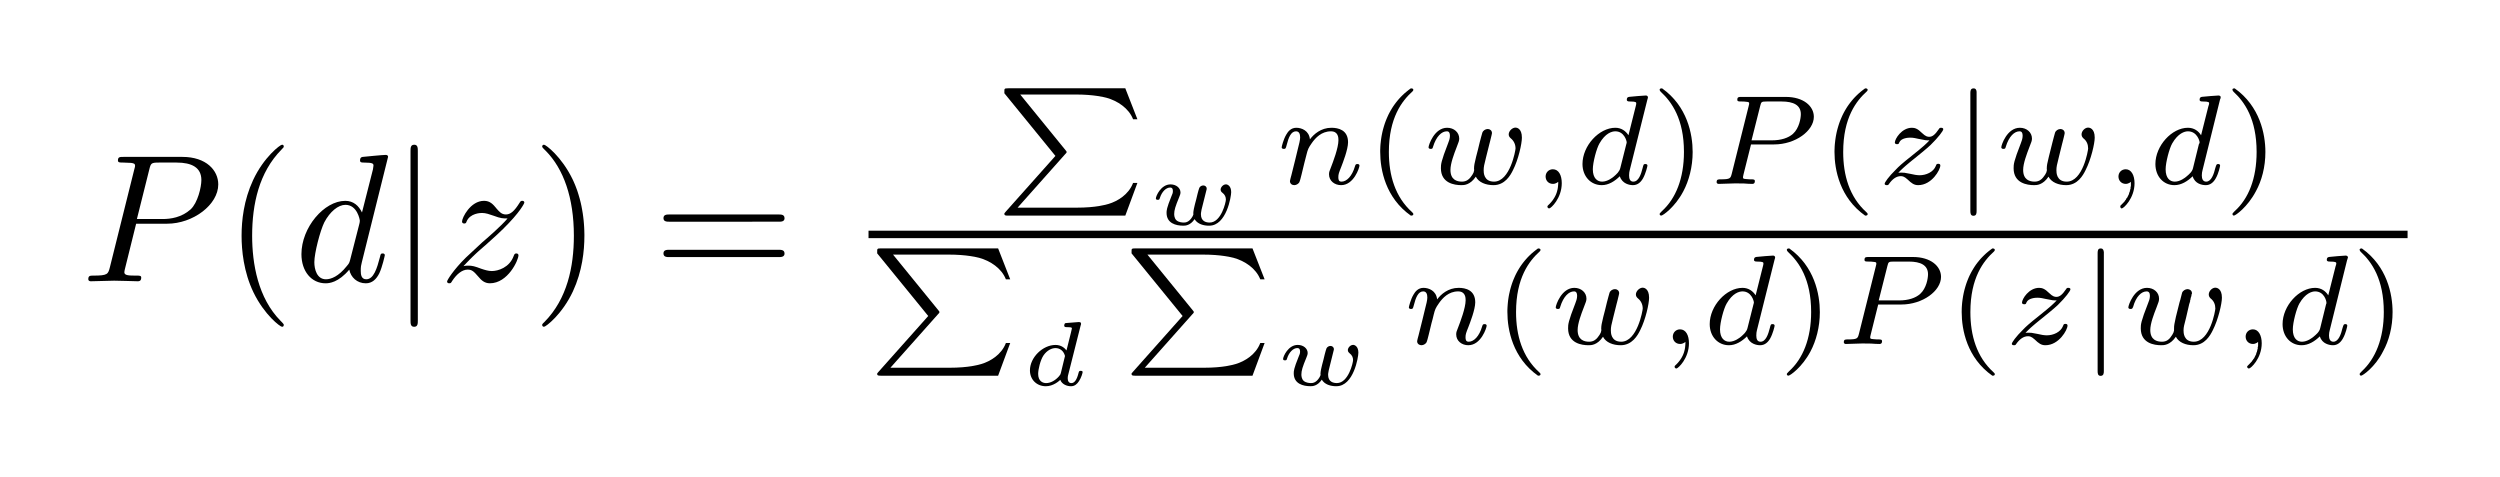 <?xml version="1.0" encoding="UTF-8" standalone="no"?>
<!-- Created with Inkscape (http://www.inkscape.org/) -->

<svg
   xmlns:dc="http://purl.org/dc/elements/1.1/"
   xmlns:cc="http://creativecommons.org/ns#"
   xmlns:rdf="http://www.w3.org/1999/02/22-rdf-syntax-ns#"
   xmlns:svg="http://www.w3.org/2000/svg"
   xmlns="http://www.w3.org/2000/svg"
   xmlns:sodipodi="http://sodipodi.sourceforge.net/DTD/sodipodi-0.dtd"
   xmlns:inkscape="http://www.inkscape.org/namespaces/inkscape"
   width="280.669"
   height="53.524"
   id="svg6853"
   version="1.1"
   inkscape:version="0.48.4 r9939"
   sodipodi:docname="EM_mstep_Pdz.svg">
  <sodipodi:namedview
     id="base"
     pagecolor="#ffffff"
     bordercolor="#666666"
     borderopacity="1.0"
     inkscape:pageopacity="0.0"
     inkscape:pageshadow="2"
     inkscape:zoom="2.8"
     inkscape:cx="165.36715"
     inkscape:cy="11.311898"
     inkscape:document-units="px"
     inkscape:current-layer="layer1"
     showgrid="false"
     inkscape:window-width="1440"
     inkscape:window-height="839"
     inkscape:window-x="0"
     inkscape:window-y="22"
     inkscape:window-maximized="1"
     fit-margin-top="10"
     fit-margin-left="10"
     fit-margin-bottom="10"
     fit-margin-right="10" />
  <defs
     id="defs6855" />
  <g
     id="layer1"
     inkscape:groupmode="layer"
     inkscape:label="Layer 1"
     transform="translate(-658.603,-354.867)">
    <g
       id="g6866"
       transform="matrix(0.386,0,0,0.386,552.592,247.226)">
      <g
         word-spacing="normal"
         letter-spacing="normal"
         font-size-adjust="none"
         font-stretch="normal"
         font-weight="normal"
         font-variant="normal"
         font-style="normal"
         stroke-miterlimit="10.433"
         xml:space="preserve"
         transform="matrix(1.063,0,0,-1.063,-186.024,789.272)"
         id="content"
         style="font-style:normal;font-variant:normal;font-weight:normal;font-stretch:normal;letter-spacing:normal;word-spacing:normal;text-anchor:start;fill:none;stroke:#000000;stroke-linecap:butt;stroke-linejoin:miter;stroke-miterlimit:10.433;stroke-opacity:1;stroke-dasharray:none;stroke-dashoffset:0"><path
           id="path6869"
           d="m 470.61,418.95 0.21,1.28 3.39,13.56 c 0.43,1.74 0.54,1.89 2.68,1.89 h 4.79 c 4.14,0 6.78,-1.34 6.78,-4.78 0,-1.95 -1,-6.23 -2.94,-8.03 -2.5,-2.23 -5.48,-2.64 -7.69,-2.64 h -7.01 l -0.21,-1.28 h 8.47 c 7.08,0 14,5.17 14,10.75 0,3.84 -3.28,7.53 -9.81,7.53 h -16.14 c -0.95,0 -1.5,0 -1.5,-0.95 0,-0.6 0.45,-0.6 1.45,-0.6 0.64,0 1.55,-0.04 2.14,-0.09 0.8,-0.11 1.1,-0.25 1.1,-0.8 0,-0.2 -0.05,-0.36 -0.21,-0.95 l -6.67,-26.75 c -0.5,-1.95 -0.59,-2.34 -4.53,-2.34 -0.84,0 -1.39,0 -1.39,-0.96 0,-0.59 0.59,-0.59 0.73,-0.59 1.41,0 4.94,0.16 6.33,0.16 1.05,0 2.14,-0.07 3.19,-0.07 1.11,0 2.2,-0.09 3.25,-0.09 0.34,0 0.98,0 0.98,1 0,0.55 -0.43,0.55 -1.39,0.55 -1.84,0 -3.23,0 -3.23,0.89 0,0.29 0.09,0.54 0.14,0.84 z"
           inkscape:connector-curvature="0"
           style="fill:#000000;stroke-width:0" /><path
           id="path6871"
           d="m 511,391.25 0,0.02 0,0.03 0,0.01 0,0.02 0,0.01 -0.01,0.02 0,0.01 -0.01,0.02 -0.01,0.02 -0.01,0.02 -0.01,0.02 -0.02,0.03 -0.01,0.02 -0.02,0.03 -0.02,0.03 -0.03,0.03 -0.02,0.03 -0.03,0.04 -0.02,0.02 -0.01,0.02 -0.02,0.02 -0.02,0.02 -0.02,0.02 -0.02,0.03 -0.02,0.02 -0.02,0.02 -0.02,0.03 -0.03,0.02 -0.02,0.03 -0.03,0.03 -0.03,0.03 -0.02,0.03 -0.03,0.03 -0.03,0.03 -0.03,0.03 -0.03,0.03 -0.04,0.04 -0.03,0.03 -0.04,0.04 -0.03,0.03 -0.04,0.04 -0.04,0.04 c -6.22,6.28 -7.81,15.69 -7.81,23.31 0,8.67 1.89,17.35 8.01,23.56 0.64,0.61 0.64,0.71 0.64,0.86 0,0.35 -0.18,0.49 -0.48,0.49 -0.5,0 -4.98,-3.38 -7.92,-9.7 -2.55,-5.49 -3.14,-11.02 -3.14,-15.21 0,-3.89 0.54,-9.9 3.28,-15.54 2.98,-6.13 7.28,-9.36 7.78,-9.36 0.3,0 0.48,0.14 0.48,0.5 z"
           inkscape:connector-curvature="0"
           style="fill:#000000;stroke-width:0" /><path
           id="path6873"
           d="m 539.54,437.23 0,0 0,0.01 0,0 0,0.01 0,0.02 0,0.01 -0.01,0.02 0,0.02 0,0.02 -0.01,0.02 0,0.02 -0.01,0.02 0,0.02 -0.01,0.03 -0.01,0.02 -0.02,0.03 -0.01,0.02 -0.02,0.03 -0.02,0.02 -0.02,0.02 -0.02,0.03 -0.01,0.01 -0.01,0.01 -0.02,0.01 -0.01,0.01 -0.01,0.01 -0.02,0.01 -0.01,0.01 -0.02,0.01 -0.02,0.01 -0.02,0.01 -0.02,0 -0.01,0.01 -0.03,0.01 -0.02,0 -0.02,0.01 -0.02,0.01 -0.02,0 -0.03,0 -0.02,0.01 -0.03,0 -0.03,0 -0.02,0.01 -0.03,0 -0.03,0 c -0.75,0 -5.49,-0.46 -6.33,-0.55 -0.41,-0.05 -0.7,-0.3 -0.7,-0.95 0,-0.6 0.45,-0.6 1.2,-0.6 2.39,0 2.48,-0.34 2.48,-0.84 l -0.14,-1 -3,-11.81 c -0.89,1.84 -2.34,3.18 -4.57,3.18 l 0.04,-1.09 c 3.24,0 3.94,-4.08 3.94,-4.37 0,-0.32 -0.09,-0.61 -0.14,-0.86 l -2.5,-9.77 c -0.25,-0.89 -0.25,-0.98 -1,-1.84 -2.19,-2.74 -4.23,-3.53 -5.63,-3.53 -2.48,0 -3.18,2.73 -3.18,4.68 0,2.49 1.59,8.61 2.73,10.91 1.55,2.94 3.8,4.78 5.78,4.78 l -0.04,1.09 c -5.83,0 -12,-7.31 -12,-14.59 0,-4.69 2.73,-7.97 6.62,-7.97 0.99,0 3.49,0.21 6.47,3.74 0.41,-2.1 2.14,-3.74 4.53,-3.74 1.75,0 2.89,1.14 3.69,2.74 0.84,1.79 1.5,4.84 1.5,4.93 0,0.5 -0.45,0.5 -0.6,0.5 -0.5,0 -0.54,-0.2 -0.7,-0.9 -0.84,-3.24 -1.75,-6.17 -3.78,-6.17 -1.34,0 -1.5,1.29 -1.5,2.29 0,1.19 0.09,1.55 0.3,2.39 z"
           inkscape:connector-curvature="0"
           style="fill:#000000;stroke-width:0" /><path
           id="path6875"
           d="m 547.68,438.78 0,0.16 -0.01,0.17 0,0.16 0,0.08 -0.01,0.08 -0.01,0.08 0,0.08 -0.01,0.07 -0.02,0.07 -0.01,0.07 -0.02,0.07 -0.02,0.07 -0.02,0.06 -0.02,0.06 -0.03,0.06 -0.03,0.06 -0.04,0.05 -0.04,0.05 -0.04,0.05 -0.05,0.04 -0.05,0.04 -0.02,0.01 -0.03,0.02 -0.03,0.02 -0.03,0.01 -0.03,0.01 -0.03,0.02 -0.04,0.01 -0.03,0.01 -0.04,0.01 -0.04,0.01 -0.04,0 -0.04,0.01 -0.04,0 -0.04,0.01 -0.05,0 -0.04,0 c -1,0 -1,-0.89 -1,-1.78 v -46.24 c 0,-0.9 0,-1.79 1,-1.79 1,0 1,0.89 1,1.79 z"
           inkscape:connector-curvature="0"
           style="fill:#000000;stroke-width:0" /><path
           id="path6877"
           d="m 560.18,407.34 0.24,0.27 0.25,0.25 0.23,0.25 0.23,0.24 0.22,0.23 0.22,0.22 0.21,0.22 0.2,0.21 0.21,0.2 0.19,0.19 0.19,0.19 0.19,0.19 0.19,0.17 0.18,0.18 0.35,0.33 0.34,0.32 0.33,0.3 0.33,0.29 0.33,0.29 0.64,0.56 0.33,0.29 0.33,0.28 c 0,0.05 3.08,2.69 4.88,4.49 4.73,4.64 5.83,7.03 5.83,7.21 0,0.5 -0.46,0.5 -0.55,0.5 -0.34,0 -0.5,-0.09 -0.75,-0.54 -1.49,-2.39 -2.53,-3.19 -3.74,-3.19 -1.2,0 -1.79,0.75 -2.54,1.59 -0.94,1.16 -1.78,2.14 -3.44,2.14 -3.73,0 -6.02,-4.62 -6.02,-5.67 0,-0.25 0.15,-0.54 0.6,-0.54 0.45,0 0.55,0.25 0.64,0.54 0.95,2.3 3.84,2.35 4.23,2.35 1.05,0 2,-0.36 3.15,-0.75 2,-0.75 2.54,-0.75 3.84,-0.75 -1.8,-2.14 -5.99,-5.74 -6.92,-6.53 l -4.49,-4.18 c -3.39,-3.34 -5.14,-6.18 -5.14,-6.53 0,-0.5 0.5,-0.5 0.59,-0.5 0.41,0 0.5,0.1 0.8,0.64 1.16,1.75 2.64,3.1 4.24,3.1 1.15,0 1.65,-0.46 2.89,-1.89 0.86,-1.05 1.75,-1.85 3.19,-1.85 4.93,0 7.82,6.33 7.82,7.67 0,0.25 -0.2,0.5 -0.59,0.5 -0.45,0 -0.55,-0.29 -0.7,-0.65 -1.15,-3.24 -4.33,-4.17 -5.99,-4.17 -0.98,0 -1.89,0.29 -2.94,0.64 -1.68,0.64 -2.43,0.84 -3.48,0.84 -0.09,0 -0.89,0 -1.34,-0.14 z"
           inkscape:connector-curvature="0"
           style="fill:#000000;stroke-width:0" /><path
           id="path6879"
           d="m 593.26,415.65 0,0.37 -0.01,0.39 -0.01,0.39 -0.01,0.41 -0.04,0.84 -0.06,0.88 -0.08,0.92 -0.11,0.95 -0.13,0.97 -0.17,1.01 -0.19,1.02 -0.23,1.03 -0.27,1.05 -0.31,1.06 -0.34,1.07 -0.4,1.07 -0.21,0.53 -0.23,0.53 -0.23,0.53 -0.25,0.53 c -2.99,6.12 -7.27,9.36 -7.77,9.36 -0.3,0 -0.5,-0.19 -0.5,-0.49 0,-0.15 0,-0.25 0.94,-1.15 4.89,-4.92 7.73,-12.85 7.73,-23.27 0,-8.51 -1.84,-17.28 -8.03,-23.56 -0.64,-0.59 -0.64,-0.7 -0.64,-0.84 0,-0.3 0.2,-0.5 0.5,-0.5 0.5,0 4.97,3.39 7.92,9.71 2.53,5.47 3.13,11 3.13,15.19 z"
           inkscape:connector-curvature="0"
           style="fill:#000000;stroke-width:0" /><path
           id="path6881"
           d="m 646.34,419.5 0.14,0 0.14,0 0.14,0 0.08,0.01 0.07,0 0.07,0.01 0.07,0.01 0.07,0.01 0.07,0.01 0.07,0.01 0.07,0.02 0.06,0.02 0.06,0.02 0.07,0.02 0.05,0.03 0.06,0.03 0.05,0.04 0.05,0.03 0.05,0.05 0.04,0.04 0.04,0.05 0.02,0.03 0.02,0.03 0.01,0.02 0.02,0.03 0.01,0.03 0.02,0.04 0.01,0.03 0.01,0.04 0.01,0.03 0.01,0.04 0.01,0.04 0,0.04 0.01,0.04 0,0.04 0,0.04 0,0.05 c 0,1 -0.95,1 -1.64,1 h -29.84 c -0.7,0 -1.64,0 -1.64,-1 0,-0.98 0.94,-0.98 1.69,-0.98 z"
           inkscape:connector-curvature="0"
           style="fill:#000000;stroke-width:0" /><path
           id="path6883"
           d="m 646.38,409.82 0.07,0 0.06,0 0.14,0.01 0.14,0 0.07,0 0.07,0.01 0.07,0.01 0.07,0 0.07,0.01 0.06,0.02 0.07,0.01 0.07,0.02 0.06,0.02 0.06,0.02 0.06,0.02 0.06,0.03 0.05,0.03 0.06,0.04 0.04,0.04 0.05,0.04 0.04,0.05 0.02,0.02 0.02,0.03 0.02,0.02 0.02,0.03 0.02,0.03 0.01,0.03 0.01,0.03 0.02,0.03 0.01,0.04 0.01,0.03 0.01,0.04 0.01,0.04 0.01,0.04 0,0.04 0.01,0.04 0,0.04 0,0.05 0,0.04 c 0,1 -0.95,1 -1.68,1 h -29.75 c -0.75,0 -1.69,0 -1.69,-1 0,-1 0.94,-1 1.64,-1 z"
           inkscape:connector-curvature="0"
           style="fill:#000000;stroke-width:0" /><path
           id="path6885"
           d="m 724.78,437.95 0.02,0.02 0.02,0.02 0.01,0.02 0.02,0.02 0.02,0.02 0.01,0.01 0.02,0.02 0.02,0.02 0.01,0.01 0.02,0.02 0.01,0.01 0.01,0.02 0.02,0.01 0.01,0.01 0.01,0.02 0.01,0.01 0.01,0.01 0.01,0.01 0.02,0.03 0.02,0.02 0.02,0.02 0.01,0.02 0.01,0.02 0.02,0.01 0.01,0.02 0.01,0.02 0,0.01 0.01,0.02 0.01,0.01 0,0.01 0.01,0.02 0,0.01 0,0.01 0,0.01 0.01,0.01 0,0.03 0,0.02 0,0.03 c 0,0.11 0,0.17 -0.31,0.51 l -12.38,15.21 h 15.13 c 5.12,0 7.81,-0.74 8.43,-0.88 3.07,-0.84 6.13,-2.86 7.32,-5.89 h 1.18 l -3.31,8.47 h -32.01 c -0.77,0 -0.8,-0.03 -0.99,-0.2 -0.09,-0.11 -0.09,-0.19 -0.09,-1.16 l 13.97,-17.14 -13.57,-15.23 c -0.4,-0.41 -0.4,-0.49 -0.4,-0.63 0,-0.48 0.45,-0.48 1.08,-0.48 h 32.01 l 3.31,8.95 h -1.18 c -1.19,-3.17 -4.25,-5.02 -6.72,-5.75 -0.7,-0.2 -3.35,-1.02 -8.75,-1.02 h -16.13 z"
           inkscape:connector-curvature="0"
           style="fill:#000000;stroke-width:0" /><path
           id="path6887"
           d="m 760.23,420.2 0.04,-0.07 0.04,-0.06 0.04,-0.07 0.05,-0.07 0.06,-0.07 0.05,-0.07 0.07,-0.07 0.07,-0.08 0.07,-0.07 0.08,-0.08 0.08,-0.07 0.09,-0.07 0.1,-0.08 0.1,-0.07 0.11,-0.07 0.11,-0.07 0.13,-0.07 0.12,-0.07 0.14,-0.06 0.14,-0.06 0.15,-0.06 0.15,-0.05 0.17,-0.05 0.17,-0.05 0.18,-0.04 0.18,-0.04 0.2,-0.03 0.2,-0.03 0.21,-0.02 0.22,-0.02 0.23,-0.01 0.24,0 c 4.73,0 6.01,7.98 6.01,9.17 0,1.72 -1,2.14 -1.42,2.14 -0.78,0 -1.47,-0.8 -1.47,-1.44 0,-0.47 0.32,-0.72 0.47,-0.84 0.71,-0.53 0.97,-1.17 0.97,-1.91 0,-0.64 -1.25,-6.26 -4.44,-6.26 -0.93,0 -2.39,0.29 -2.39,2.26 0,0.05 0,0.52 0.17,1.27 0.24,1 0.96,3.86 1.3,5.19 0.11,0.39 0.11,0.43 0.11,0.56 0,0.55 -0.45,0.87 -0.92,0.87 -0.41,0 -0.86,-0.21 -1.09,-0.64 -0.11,-0.17 -0.33,-1.09 -0.49,-1.65 -0.34,-1.41 -0.34,-1.47 -0.72,-2.86 -0.2,-0.8 -0.42,-1.74 -0.45,-2.42 0.08,-0.39 0,-0.52 -0.22,-0.94 -0.95,-1.64 -2,-1.64 -2.39,-1.64 -0.37,0 -1.33,0.04 -1.97,0.59 -0.64,0.58 -0.64,1.5 -0.64,1.77 0,1.01 0.31,2.04 1.36,4.58 0.2,0.5 0.36,0.87 0.36,1.29 0,1.22 -1.17,2.21 -2.72,2.21 -2.62,0 -4.02,-3.19 -4.02,-3.86 0,-0.36 0.41,-0.36 0.54,-0.36 0.42,0 0.43,0.12 0.56,0.5 0.53,1.72 1.7,2.86 2.81,2.86 0.49,0 0.75,-0.27 0.75,-0.94 0,-0.5 -0.09,-0.78 -0.42,-1.5 -1.31,-3.24 -1.31,-3.88 -1.31,-4.49 0,-2.86 2.56,-3.51 4.57,-3.51 0.5,0 1.9,0 3.11,1.8 z"
           inkscape:connector-curvature="0"
           style="fill:#000000;stroke-width:0" /><path
           id="path6889"
           d="m 786.65,432.03 -0.02,-0.05 -0.01,-0.04 -0.01,-0.05 -0.02,-0.05 -0.01,-0.05 -0.02,-0.05 -0.01,-0.05 -0.01,-0.05 -0.03,-0.11 -0.03,-0.12 -0.03,-0.11 -0.03,-0.11 -0.01,-0.05 -0.01,-0.05 -0.01,-0.05 -0.01,-0.05 -0.01,-0.05 -0.01,-0.04 -0.01,-0.05 -0.01,-0.04 -0.01,-0.04 -0.01,-0.03 0,-0.03 -0.01,-0.03 0,-0.02 0,-0.03 0,0 0,-0.01 0,-0.01 -0.01,0 c 0,-0.77 0.63,-1.11 1.19,-1.11 0.63,0 1.17,0.45 1.36,0.76 0.17,0.31 0.45,1.42 0.63,2.16 0.17,0.65 0.54,2.26 0.76,3.14 0.21,0.76 0.42,1.53 0.6,2.33 0.37,1.43 0.45,1.7 1.45,3.14 0.98,1.39 2.62,3.2 5.23,3.2 2.02,0 2.05,-1.78 2.05,-2.44 0,-2.09 -1.48,-5.95 -2.05,-7.42 -0.39,-0.98 -0.53,-1.3 -0.53,-1.89 0,-1.84 1.55,-2.98 3.31,-2.98 3.49,0 5.02,4.79 5.02,5.32 0,0.46 -0.45,0.46 -0.55,0.46 -0.5,0 -0.53,-0.21 -0.67,-0.6 -0.8,-2.78 -2.3,-4.22 -3.69,-4.22 -0.73,0 -0.87,0.49 -0.87,1.22 0,0.8 0.17,1.25 0.8,2.83 0.42,1.08 1.86,4.77 1.86,6.72 0,3.39 -2.69,3.97 -4.54,3.97 -2.89,0 -4.84,-1.77 -5.89,-3.16 -0.25,2.39 -2.29,3.16 -3.73,3.16 -1.5,0 -2.3,-1.08 -2.75,-1.88 -0.77,-1.28 -1.25,-3.28 -1.25,-3.45 0,-0.45 0.48,-0.45 0.59,-0.45 0.49,0 0.52,0.11 0.77,1.04 0.51,2.07 1.19,3.77 2.55,3.77 0.9,0 1.14,-0.77 1.14,-1.7 0,-0.67 -0.32,-1.96 -0.57,-2.89 -0.23,-0.96 -0.57,-2.38 -0.76,-3.14 z"
           inkscape:connector-curvature="0"
           style="fill:#000000;stroke-width:0" /><path
           id="path6891"
           d="m 819.37,455.98 -0.61,-0.45 -0.57,-0.46 -0.56,-0.47 -0.52,-0.49 -0.5,-0.5 -0.47,-0.51 -0.45,-0.53 -0.42,-0.53 -0.4,-0.54 -0.38,-0.55 -0.35,-0.56 -0.33,-0.56 -0.31,-0.57 -0.29,-0.57 -0.26,-0.58 -0.25,-0.58 -0.23,-0.58 -0.21,-0.58 -0.19,-0.59 -0.17,-0.58 -0.16,-0.58 -0.14,-0.58 -0.12,-0.57 -0.11,-0.57 -0.09,-0.57 -0.08,-0.56 -0.06,-0.55 -0.06,-0.54 -0.04,-0.54 -0.02,-0.53 -0.02,-0.51 0,-0.51 c 0,-4.92 1.47,-12.55 8.37,-17.42 0.28,0 0.69,0 0.69,0.4 0,0.22 -0.09,0.29 -0.34,0.54 -4.65,4.18 -6.35,10.1 -6.35,16.45 0,9.4 3.6,14 6.45,16.58 0.15,0.14 0.24,0.25 0.24,0.42 0,0.42 -0.41,0.42 -0.69,0.42 z"
           inkscape:connector-curvature="0"
           style="fill:#000000;stroke-width:0" /><path
           id="path6893"
           d="m 840.92,440.95 0.03,0.09 0.02,0.1 0.03,0.09 0.02,0.11 0.03,0.1 0.03,0.11 0.05,0.21 0.05,0.23 0.06,0.22 0.05,0.22 0.03,0.1 0.02,0.11 0.03,0.1 0.02,0.1 0.02,0.1 0.03,0.1 0.02,0.09 0.02,0.08 0.01,0.08 0.02,0.08 0.02,0.07 0.01,0.07 0.01,0.05 0.01,0.06 0.01,0.04 0,0.04 0.01,0.01 0,0.02 0,0.01 0,0.01 c 0,0.68 -0.55,1.11 -1.14,1.11 -0.67,0 -1.3,-0.43 -1.5,-1.02 -0.11,-0.27 -0.46,-1.73 -0.71,-2.61 -0.48,-1.98 -0.48,-2.05 -1,-4 -0.45,-1.92 -0.53,-2.2 -0.56,-3.2 0.14,-0.71 -0.14,-1.36 -0.98,-2.41 -0.44,-0.56 -1.14,-1.16 -2.33,-1.16 -1.36,0 -3.14,0.49 -3.14,3.21 0,1.78 0.98,4.36 1.67,6.14 0.59,1.53 0.73,1.84 0.73,2.44 0,1.67 -1.42,2.95 -3.31,2.95 -3.51,0 -5.08,-4.74 -5.08,-5.33 0,-0.45 0.49,-0.45 0.6,-0.45 0.48,0 0.51,0.17 0.62,0.56 0.88,2.89 2.38,4.25 3.77,4.25 0.59,0 0.86,-0.39 0.86,-1.22 0,-0.8 -0.31,-1.56 -0.49,-2.01 -1.98,-5.1 -1.98,-5.8 -1.98,-6.88 0,-4.11 3.73,-4.62 5.61,-4.62 0.67,0 2.37,0 3.94,2.32 0.79,-1.56 2.72,-2.32 4.84,-2.32 3.11,0 4.64,2.67 5.33,4.11 1.5,2.92 2.44,7.28 2.44,8.89 0,2.61 -1.49,2.75 -1.74,2.75 -0.91,0 -1.87,-0.96 -1.87,-1.86 0,-0.58 0.34,-0.86 0.57,-1.08 0.85,-0.69 1.3,-1.67 1.3,-2.78 0,-0.46 -1.47,-9.07 -5.89,-9.07 -2.83,0 -2.83,2.52 -2.83,3.11 0,0.94 0.14,1.5 0.64,3.49 z"
           inkscape:connector-curvature="0"
           style="fill:#000000;stroke-width:0" /><path
           id="path6895"
           d="m 859.71,430.4 0,-0.36 -0.02,-0.37 -0.03,-0.38 -0.04,-0.38 -0.03,-0.2 -0.03,-0.19 -0.04,-0.2 -0.05,-0.19 -0.05,-0.2 -0.05,-0.2 -0.06,-0.2 -0.07,-0.2 -0.08,-0.21 -0.08,-0.2 -0.09,-0.2 -0.1,-0.21 -0.11,-0.2 -0.11,-0.21 -0.13,-0.2 -0.13,-0.21 -0.14,-0.21 -0.15,-0.21 -0.16,-0.2 -0.17,-0.21 -0.19,-0.21 -0.19,-0.21 -0.2,-0.2 -0.22,-0.21 c -0.14,-0.14 -0.25,-0.25 -0.25,-0.42 0,-0.25 0.28,-0.49 0.49,-0.49 0.48,0 3.45,2.78 3.45,6.92 0,2.17 -0.84,3.8 -2.44,3.8 -1.15,0 -1.98,-0.91 -1.98,-1.98 0,-1.11 0.79,-2.02 2.01,-2.02 0.85,0 1.39,0.56 1.44,0.56 z"
           inkscape:connector-curvature="0"
           style="fill:#000000;stroke-width:0" /><path
           id="path6897"
           d="m 884.12,452.98 0,0 0.01,0.01 0,0 0,0.01 0,0 0.01,0.01 0,0 0,0.01 0,0.01 0.01,0.01 0,0.01 0.01,0.02 0,0.02 0.01,0.02 0,0.02 0.01,0.02 0.01,0.02 0,0.03 0.01,0.02 0.01,0.05 0,0.02 0.01,0.02 0,0.02 0.01,0.03 0,0.02 0.01,0.02 0,0.02 0.01,0.02 0,0.01 0,0.02 0,0.01 0.01,0 0,0.01 0,0.01 0,0 0,0.01 0,0 0,0.01 0,0 0,0 0,0.01 0,0 c 0,0.18 -0.14,0.5 -0.54,0.5 -0.71,0 -3.6,-0.28 -4.47,-0.36 -0.28,-0.03 -0.77,-0.06 -0.77,-0.8 0,-0.48 0.49,-0.48 0.91,-0.48 1.67,0 1.67,-0.25 1.67,-0.53 0,-0.24 -0.06,-0.46 -0.14,-0.77 l -1.99,-7.94 c -0.73,1.14 -1.92,2.05 -3.59,2.05 v -0.97 c 2.44,0 3.11,-2.64 3.11,-3.03 0,-0.14 -0.08,-0.39 -0.11,-0.49 l -1.64,-6.51 c -0.23,-0.99 -1,-1.67 -1.77,-2.34 -0.31,-0.27 -1.71,-1.4 -3.21,-1.4 -1.29,0 -2.54,0.91 -2.54,3.38 0,1.86 1,5.69 1.82,7.08 1.59,2.79 3.37,3.31 4.34,3.31 v 0.97 c -4.45,0 -8.99,-4.91 -8.99,-9.92 0,-3.38 2.27,-5.78 5.27,-5.78 1.88,0 3.55,1.07 4.94,2.43 0.67,-2.09 2.69,-2.43 3.59,-2.43 1.25,0 2.13,0.76 2.75,1.84 0.77,1.36 1.22,3.34 1.22,3.48 0,0.46 -0.45,0.46 -0.55,0.46 -0.5,0 -0.53,-0.14 -0.76,-1.08 -0.42,-1.67 -1.09,-3.74 -2.55,-3.74 -0.91,0 -1.16,0.77 -1.16,1.71 0,0.67 0.08,0.98 0.18,1.44 z"
           inkscape:connector-curvature="0"
           style="fill:#000000;stroke-width:0" /><path
           id="path6899"
           d="m 888.13,455.98 -0.02,0 -0.03,0 -0.03,0 -0.02,0 -0.03,0 -0.03,0 -0.02,0 -0.03,-0.01 -0.03,0 -0.03,0 -0.03,-0.01 -0.02,0 -0.03,-0.01 -0.03,-0.01 -0.02,0 -0.03,-0.01 -0.03,-0.01 -0.02,-0.01 -0.02,-0.02 -0.03,-0.01 -0.02,-0.02 -0.02,-0.02 -0.02,-0.02 0,-0.01 -0.01,-0.01 -0.01,-0.01 -0.01,-0.01 -0.01,-0.01 0,-0.02 -0.01,-0.01 0,-0.01 -0.01,-0.02 0,-0.01 -0.01,-0.02 0,-0.01 -0.01,-0.02 0,-0.02 0,-0.01 0,-0.02 0,-0.02 0,-0.02 c 0,-0.17 0.11,-0.28 0.31,-0.53 3,-2.75 6.34,-7.46 6.34,-16.44 0,-7.28 -2.26,-12.8 -6.03,-16.2 -0.58,-0.6 -0.62,-0.63 -0.62,-0.82 0,-0.17 0.11,-0.4 0.45,-0.4 0.42,0 3.74,2.29 6.03,6.65 1.53,2.89 2.55,6.66 2.55,10.74 0,4.9 -1.47,12.53 -8.36,17.42 z"
           inkscape:connector-curvature="0"
           style="fill:#000000;stroke-width:0" /><path
           id="path6901"
           d="m 912.46,440.64 0.14,1.12 2.38,9.44 c 0.28,1.08 0.31,1.19 1.78,1.19 h 4.08 c 3.23,0 5.25,-0.99 5.25,-3.46 0,-1.07 -0.41,-3.82 -2.16,-5.4 -1.25,-1.11 -3.23,-1.77 -5.75,-1.77 h -5.58 l -0.14,-1.12 h 6.31 c 5.89,0 10.88,3.76 10.88,7.56 0,2.94 -2.86,5.44 -7.64,5.44 h -12.19 c -0.7,0 -1.11,0 -1.11,-0.77 0,-0.48 0.38,-0.48 1.14,-0.48 0.56,0 0.7,0 1.33,-0.08 0.7,-0.06 0.77,-0.14 0.77,-0.49 0,-0.06 0,-0.23 -0.15,-0.76 l -4.59,-18.36 c -0.36,-1.36 -0.39,-1.61 -3.11,-1.61 -0.62,0 -1.05,0 -1.05,-0.77 0,-0.03 0,-0.48 0.57,-0.48 1.01,0 3.51,0.14 4.53,0.14 0.59,0 1.81,0 2.4,-0.03 0.69,-0.05 1.57,-0.11 2.24,-0.11 0.2,0 0.72,0 0.72,0.77 0,0.48 -0.41,0.48 -1.11,0.48 -0.03,0 -0.7,0 -1.33,0.08 -0.8,0.06 -0.8,0.17 -0.8,0.51 0,0.03 0,0.25 0.14,0.77 z"
           inkscape:connector-curvature="0"
           style="fill:#000000;stroke-width:0" /><path
           id="path6903"
           d="m 943.68,455.98 -0.61,-0.45 -0.58,-0.46 -0.55,-0.47 -0.52,-0.49 -0.5,-0.5 -0.47,-0.51 -0.45,-0.53 -0.42,-0.53 -0.4,-0.54 -0.38,-0.55 -0.35,-0.56 -0.33,-0.56 -0.31,-0.57 -0.29,-0.57 -0.26,-0.58 -0.25,-0.58 -0.23,-0.58 -0.21,-0.58 -0.19,-0.59 -0.17,-0.58 -0.16,-0.58 -0.14,-0.58 -0.12,-0.57 -0.11,-0.57 -0.09,-0.57 -0.08,-0.56 -0.06,-0.55 -0.06,-0.54 -0.04,-0.54 -0.02,-0.53 -0.02,-0.51 -0.01,-0.51 c 0,-4.92 1.47,-12.55 8.38,-17.42 0.28,0 0.69,0 0.69,0.4 0,0.22 -0.1,0.29 -0.35,0.54 -4.64,4.18 -6.34,10.1 -6.34,16.45 0,9.4 3.59,14 6.45,16.58 0.14,0.14 0.24,0.25 0.24,0.42 0,0.42 -0.41,0.42 -0.69,0.42 z"
           inkscape:connector-curvature="0"
           style="fill:#000000;stroke-width:0" /><path
           id="path6905"
           d="m 952.76,432.9 0.17,0.17 0.16,0.16 0.17,0.17 0.17,0.17 0.18,0.17 0.09,0.09 0.1,0.09 0.1,0.1 0.11,0.1 0.11,0.1 0.12,0.11 0.12,0.11 0.13,0.11 0.13,0.12 0.15,0.13 0.15,0.13 0.16,0.13 0.17,0.15 0.18,0.15 0.18,0.15 0.2,0.17 0.21,0.17 0.22,0.18 0.23,0.19 0.25,0.2 0.26,0.2 0.27,0.22 c 0.73,0.59 3.34,2.69 4.35,3.66 2.13,2.09 3.46,3.87 3.46,4.29 0,0.41 -0.46,0.41 -0.59,0.41 -0.32,0 -0.43,-0.06 -0.6,-0.34 -1.08,-1.6 -1.81,-2.13 -2.64,-2.13 -0.42,0 -0.95,0.03 -2,1.05 -1.17,1.18 -1.94,1.42 -2.75,1.42 -2.78,0 -4.67,-3.03 -4.67,-4.06 0,-0.33 0.36,-0.43 0.59,-0.43 0.42,0 0.5,0.1 0.63,0.49 0.53,1.22 2.48,1.3 3.04,1.3 0.8,0 1.71,-0.22 2.19,-0.33 1.92,-0.41 2.16,-0.41 3.03,-0.41 -0.9,-0.95 -1.53,-1.58 -4.84,-4.22 -2.72,-2.15 -3.66,-3.03 -4.31,-3.73 -2.1,-2.05 -3.11,-3.58 -3.11,-3.91 0,-0.4 0.45,-0.4 0.59,-0.4 0.35,0 0.42,0.06 0.6,0.34 0.93,1.33 2.01,2.12 3.2,2.12 0.42,0 0.93,-0.03 1.87,-0.9 1.1,-1.05 1.78,-1.56 2.91,-1.56 3.72,0 6.06,4.21 6.06,5.39 0,0.42 -0.39,0.45 -0.59,0.45 -0.42,0 -0.5,-0.17 -0.63,-0.55 -0.67,-1.75 -2.72,-2.58 -4.44,-2.58 -0.79,0 -1.67,0.18 -2.53,0.38 -1.6,0.34 -1.89,0.34 -2.51,0.34 -0.08,0 -0.59,0 -0.8,-0.03 z"
           inkscape:connector-curvature="0"
           style="fill:#000000;stroke-width:0" /><path
           id="path6907"
           d="m 974.18,454.62 0,0.05 0,0.05 0,0.05 0,0.06 0,0.05 0,0.06 0,0.05 -0.01,0.06 0,0.06 -0.01,0.05 -0.01,0.06 -0.01,0.06 -0.01,0.05 -0.02,0.06 -0.01,0.05 -0.02,0.05 -0.02,0.05 -0.03,0.05 -0.02,0.05 -0.03,0.05 -0.03,0.04 -0.04,0.04 -0.04,0.04 -0.02,0.01 -0.02,0.02 -0.02,0.02 -0.03,0.01 -0.02,0.02 -0.03,0.01 -0.03,0.01 -0.02,0.01 -0.03,0.01 -0.03,0.01 -0.03,0.01 -0.03,0.01 -0.04,0.01 -0.03,0 -0.04,0 -0.03,0.01 -0.04,0 -0.04,0 c -0.87,0 -0.87,-0.81 -0.87,-1.36 v -32.14 c 0,-0.52 0,-1.36 0.84,-1.36 0.87,0 0.87,0.81 0.87,1.36 z"
           inkscape:connector-curvature="0"
           style="fill:#000000;stroke-width:0" /><path
           id="path6909"
           d="m 997.62,440.95 0.03,0.09 0.02,0.1 0.03,0.09 0.02,0.11 0.03,0.1 0.03,0.11 0.05,0.21 0.06,0.23 0.05,0.22 0.06,0.22 0.02,0.1 0.03,0.11 0.02,0.1 0.02,0.1 0.03,0.1 0.02,0.1 0.02,0.09 0.02,0.08 0.02,0.08 0.01,0.08 0.02,0.07 0.01,0.07 0.01,0.05 0.01,0.06 0.01,0.04 0.01,0.04 0,0.01 0,0.02 0,0.01 0,0.01 c 0,0.68 -0.55,1.11 -1.14,1.11 -0.67,0 -1.3,-0.43 -1.5,-1.02 -0.11,-0.27 -0.45,-1.73 -0.7,-2.61 -0.49,-1.98 -0.49,-2.05 -1,-4 -0.46,-1.92 -0.53,-2.2 -0.56,-3.2 0.14,-0.71 -0.15,-1.36 -0.99,-2.41 -0.44,-0.56 -1.14,-1.16 -2.33,-1.16 -1.36,0 -3.14,0.49 -3.14,3.21 0,1.78 0.99,4.36 1.67,6.14 0.6,1.53 0.74,1.84 0.74,2.44 0,1.67 -1.42,2.95 -3.31,2.95 -3.52,0 -5.08,-4.74 -5.08,-5.33 0,-0.45 0.48,-0.45 0.59,-0.45 0.49,0 0.52,0.17 0.63,0.56 0.87,2.89 2.37,4.25 3.76,4.25 0.6,0 0.86,-0.39 0.86,-1.22 0,-0.8 -0.31,-1.56 -0.48,-2.01 -1.99,-5.1 -1.99,-5.8 -1.99,-6.88 0,-4.11 3.74,-4.62 5.61,-4.62 0.67,0 2.38,0 3.94,2.32 0.8,-1.56 2.72,-2.32 4.84,-2.32 3.1,0 4.6,2.67 5.3,4.11 1.5,2.92 2.5,7.28 2.5,8.89 0,2.61 -1.5,2.75 -1.8,2.75 -0.9,0 -1.8,-0.96 -1.8,-1.86 0,-0.58 0.3,-0.86 0.5,-1.08 0.9,-0.69 1.3,-1.67 1.3,-2.78 0,-0.46 -1.4,-9.07 -5.86,-9.07 -2.82,0 -2.82,2.52 -2.82,3.11 0,0.94 0.14,1.5 0.64,3.49 z"
           inkscape:connector-curvature="0"
           style="fill:#000000;stroke-width:0" /><path
           id="path6911"
           d="m 1016.4,430.4 0,-0.36 0,-0.37 0,-0.38 -0.1,-0.38 0,-0.2 0,-0.19 -0.1,-0.2 0,-0.19 -0.1,-0.2 0,-0.2 -0.1,-0.2 -0.1,-0.2 0,-0.21 -0.1,-0.2 -0.1,-0.2 -0.1,-0.21 -0.1,-0.2 -0.1,-0.21 -0.2,-0.2 -0.1,-0.21 -0.1,-0.21 -0.2,-0.21 -0.1,-0.2 -0.2,-0.21 -0.2,-0.21 -0.2,-0.21 -0.2,-0.2 -0.2,-0.21 c -0.2,-0.14 -0.2,-0.25 -0.2,-0.42 0,-0.25 0.2,-0.49 0.4,-0.49 0.5,0 3.5,2.78 3.5,6.92 0,2.17 -0.9,3.8 -2.4,3.8 -1.2,0 -2,-0.91 -2,-1.98 0,-1.11 0.8,-2.02 2,-2.02 0.8,0 1.4,0.56 1.4,0.56 z"
           inkscape:connector-curvature="0"
           style="fill:#000000;stroke-width:0" /><path
           id="path6913"
           d="m 1040.8,452.98 0,0 0,0.01 0,0 0,0.01 0,0 0,0.01 0,0 0,0.01 0,0.01 0,0.01 0.1,0.01 0,0.02 0,0.02 0,0.02 0,0.02 0,0.02 0,0.02 0,0.03 0,0.02 0,0.05 0,0.02 0,0.02 0,0.02 0,0.03 0,0.02 0,0.02 0,0.02 0,0.02 0,0.01 0.1,0.02 0,0.01 0,0 0,0.01 0,0.01 0,0 0,0.01 0,0 0,0.01 0,0 0,0 0,0.01 0,0 c 0,0.18 -0.2,0.5 -0.6,0.5 -0.7,0 -3.6,-0.28 -4.5,-0.36 -0.2,-0.03 -0.7,-0.06 -0.7,-0.8 0,-0.48 0.5,-0.48 0.9,-0.48 1.7,0 1.7,-0.25 1.7,-0.53 0,-0.24 -0.1,-0.46 -0.2,-0.77 l -2,-7.94 c -0.7,1.14 -1.9,2.05 -3.6,2.05 v -0.97 c 2.5,0 3.2,-2.64 3.2,-3.03 0,-0.14 -0.1,-0.39 -0.2,-0.49 l -1.6,-6.51 c -0.2,-0.99 -1,-1.67 -1.8,-2.34 -0.3,-0.27 -1.7,-1.4 -3.2,-1.4 -1.3,0 -2.5,0.91 -2.5,3.38 0,1.86 1,5.69 1.8,7.08 1.6,2.79 3.4,3.31 4.3,3.31 v 0.97 c -4.4,0 -8.9,-4.91 -8.9,-9.92 0,-3.38 2.2,-5.78 5.2,-5.78 1.9,0 3.6,1.07 5,2.43 0.6,-2.09 2.6,-2.43 3.6,-2.43 1.2,0 2.1,0.76 2.7,1.84 0.8,1.36 1.2,3.34 1.2,3.48 0,0.46 -0.4,0.46 -0.5,0.46 -0.5,0 -0.5,-0.14 -0.8,-1.08 -0.4,-1.67 -1.1,-3.74 -2.5,-3.74 -0.9,0 -1.2,0.77 -1.2,1.71 0,0.67 0.1,0.98 0.2,1.44 z"
           inkscape:connector-curvature="0"
           style="fill:#000000;stroke-width:0" /><path
           id="path6915"
           d="m 1044.8,455.98 0,0 0,0 0,0 -0.1,0 0,0 0,0 -0.1,0 0,-0.01 0,0 0,0 -0.1,-0.01 0,0 0,-0.01 0,-0.01 -0.1,0 0,-0.01 0,-0.01 0,-0.01 -0.1,-0.02 0,-0.01 0,-0.02 0,-0.02 -0.1,-0.02 0,-0.01 0,-0.01 0,-0.01 0,-0.01 0,-0.01 0,-0.02 0,-0.01 0,-0.01 0,-0.02 0,-0.01 0,-0.02 0,-0.01 0,-0.02 0,-0.02 0,-0.01 0,-0.02 0,-0.02 0,-0.02 c 0,-0.17 0.1,-0.28 0.3,-0.53 3,-2.75 6.3,-7.46 6.3,-16.44 0,-7.28 -2.2,-12.8 -6,-16.2 -0.6,-0.6 -0.6,-0.63 -0.6,-0.82 0,-0.17 0.1,-0.4 0.4,-0.4 0.4,0 3.7,2.29 6,6.65 1.6,2.89 2.6,6.66 2.6,10.74 0,4.9 -1.5,12.53 -8.4,17.42 z"
           inkscape:connector-curvature="0"
           style="fill:#000000;stroke-width:0" /><polyline
           id="polyline6917"
           points="671,415 1092.1,415 1092.1,417.04 671,417.04 "
           style="fill:#000000;fill-rule:nonzero;stroke-width:0" /><path
           id="path6919"
           d="m 689.98,394.15 0.02,0.02 0.02,0.02 0.01,0.02 0.02,0.02 0.02,0.01 0.01,0.02 0.02,0.02 0.02,0.01 0.01,0.02 0.02,0.02 0.01,0.01 0.01,0.01 0.01,0.02 0.02,0.01 0.01,0.02 0.01,0.01 0.01,0.01 0.01,0.01 0.02,0.03 0.02,0.02 0.02,0.02 0.01,0.02 0.01,0.02 0.01,0.01 0.02,0.02 0,0.02 0.01,0.01 0.01,0.02 0.01,0.01 0,0.01 0.01,0.02 0,0.01 0,0.01 0,0.01 0.01,0.01 0,0.03 0,0.02 0,0.03 c 0,0.11 0,0.17 -0.31,0.51 l -12.38,15.21 h 15.13 c 5.12,0 7.81,-0.74 8.43,-0.88 3.07,-0.84 6.13,-2.86 7.32,-5.89 h 1.18 l -3.31,8.47 h -32.01 c -0.77,0 -0.8,-0.03 -0.99,-0.2 -0.09,-0.11 -0.09,-0.19 -0.09,-1.16 l 13.97,-17.14 -13.57,-15.24 c -0.4,-0.4 -0.4,-0.48 -0.4,-0.62 0,-0.48 0.45,-0.48 1.08,-0.48 h 32.01 l 3.31,8.95 h -1.18 c -1.19,-3.17 -4.25,-5.02 -6.72,-5.75 -0.71,-0.2 -3.35,-1.02 -8.75,-1.02 h -16.13 z"
           inkscape:connector-curvature="0"
           style="fill:#000000;stroke-width:0" /><path
           id="path6921"
           d="m 729.04,391.11 0.01,0.01 0,0.02 0.01,0.01 0,0.02 0.01,0.01 0,0.01 0.01,0.02 0,0.01 0.01,0.03 0,0.02 0.01,0.02 0.01,0.02 0,0.02 0.01,0.02 0,0.02 0.01,0.02 0,0.01 0,0.02 0.01,0.01 0,0.02 0,0.01 0,0.01 0,0.01 0.01,0.01 0,0.01 0,0.02 0,0.02 0,0.02 0,0.02 0,0.02 0,0.01 0,0.01 c 0,0.42 -0.37,0.42 -0.78,0.41 l -3.06,-0.24 c -0.42,-0.01 -0.47,-0.04 -0.59,-0.14 -0.1,-0.12 -0.18,-0.42 -0.18,-0.58 0,-0.42 0.39,-0.42 0.75,-0.42 0.02,0 0.47,0 0.85,-0.04 0.46,-0.05 0.5,-0.13 0.5,-0.33 0,-0.13 -0.21,-0.88 -0.3,-1.32 l -1.17,-4.68 c -0.49,0.64 -1.42,1.5 -3,1.5 v -0.86 c 1.12,0 2.2,-0.67 2.59,-2.16 l -1.14,-4.69 c -0.11,-0.37 -0.11,-0.42 -0.55,-0.92 -0.92,-1.04 -2.22,-1.81 -3.47,-1.81 -0.87,0 -2.18,0.47 -2.18,2.53 0,1.16 0.59,3.77 1.47,5.06 0.96,1.38 2.23,1.99 3.28,1.99 v 0.86 c -3.5,0 -7,-3.42 -7,-6.96 0,-2.54 1.87,-4.34 4.36,-4.34 2.04,0 3.64,1.45 3.94,1.75 0.45,-1.22 1.82,-1.75 2.93,-1.75 1,0 1.67,0.58 2.2,1.41 0.65,0.97 0.99,2.28 0.99,2.47 0,0.34 -0.42,0.34 -0.52,0.34 -0.45,0 -0.47,-0.16 -0.59,-0.55 -0.45,-1.84 -1.09,-2.81 -1.97,-2.81 -0.7,0 -1,0.55 -1,1.31 0,0.28 0.03,0.55 0.09,0.8 z"
           inkscape:connector-curvature="0"
           style="fill:#000000;stroke-width:0" /><path
           id="path6923"
           d="m 759.58,394.15 0.02,0.02 0.02,0.02 0.01,0.02 0.02,0.02 0.02,0.01 0.02,0.02 0.01,0.02 0.02,0.01 0.01,0.02 0.02,0.02 0.01,0.01 0.01,0.01 0.02,0.02 0.01,0.01 0.01,0.02 0.01,0.01 0.01,0.01 0.01,0.01 0.02,0.03 0.02,0.02 0.02,0.02 0.01,0.02 0.01,0.02 0.02,0.01 0.01,0.02 0.01,0.02 0,0.01 0.01,0.02 0.01,0.01 0,0.01 0.01,0.02 0,0.01 0,0.01 0.01,0.01 0,0.01 0,0.03 0,0.02 0,0.03 c 0,0.11 0,0.17 -0.31,0.51 l -12.38,15.21 h 15.13 c 5.12,0 7.81,-0.74 8.44,-0.88 3.06,-0.84 6.12,-2.86 7.31,-5.89 h 1.19 l -3.32,8.47 h -32.01 c -0.77,0 -0.8,-0.03 -0.99,-0.2 -0.09,-0.11 -0.09,-0.19 -0.09,-1.16 l 13.97,-17.14 -13.56,-15.24 c -0.41,-0.4 -0.41,-0.48 -0.41,-0.62 0,-0.48 0.45,-0.48 1.08,-0.48 h 32.01 l 3.32,8.95 h -1.19 c -1.19,-3.17 -4.25,-5.02 -6.72,-5.75 -0.7,-0.2 -3.35,-1.02 -8.75,-1.02 h -16.13 z"
           inkscape:connector-curvature="0"
           style="fill:#000000;stroke-width:0" /><path
           id="path6925"
           d="m 795.03,376.28 0.04,-0.06 0.04,-0.07 0.05,-0.07 0.04,-0.06 0.06,-0.07 0.06,-0.08 0.06,-0.07 0.07,-0.07 0.07,-0.08 0.08,-0.07 0.08,-0.08 0.09,-0.07 0.1,-0.08 0.1,-0.07 0.11,-0.07 0.12,-0.07 0.12,-0.07 0.12,-0.07 0.14,-0.06 0.14,-0.06 0.15,-0.06 0.16,-0.05 0.16,-0.05 0.17,-0.05 0.18,-0.04 0.19,-0.04 0.19,-0.03 0.2,-0.03 0.21,-0.02 0.22,-0.02 0.23,-0.01 0.24,0 c 4.73,0 6.01,7.98 6.01,9.17 0,1.72 -1,2.14 -1.42,2.14 -0.78,0 -1.46,-0.79 -1.46,-1.43 0,-0.47 0.31,-0.72 0.46,-0.85 0.71,-0.53 0.97,-1.17 0.97,-1.9 0,-0.65 -1.25,-6.27 -4.43,-6.27 -0.94,0 -2.4,0.3 -2.4,2.27 0,0.04 0,0.51 0.18,1.26 0.23,1 0.95,3.86 1.29,5.19 0.11,0.39 0.11,0.44 0.11,0.56 0,0.55 -0.45,0.88 -0.92,0.88 -0.41,0 -0.86,-0.22 -1.09,-0.64 -0.11,-0.18 -0.33,-1.1 -0.49,-1.66 -0.34,-1.41 -0.34,-1.47 -0.72,-2.86 -0.2,-0.8 -0.42,-1.73 -0.45,-2.42 0.08,-0.39 0,-0.52 -0.22,-0.94 -0.95,-1.64 -2,-1.64 -2.39,-1.64 -0.37,0 -1.33,0.05 -1.97,0.59 -0.64,0.58 -0.64,1.5 -0.64,1.77 0,1.01 0.31,2.05 1.36,4.58 0.2,0.5 0.36,0.87 0.36,1.29 0,1.22 -1.17,2.21 -2.72,2.21 -2.62,0 -4.01,-3.19 -4.01,-3.86 0,-0.36 0.4,-0.36 0.53,-0.36 0.42,0 0.44,0.12 0.56,0.5 0.53,1.72 1.7,2.86 2.81,2.86 0.49,0 0.75,-0.27 0.75,-0.94 0,-0.5 -0.09,-0.78 -0.42,-1.5 -1.31,-3.23 -1.31,-3.87 -1.31,-4.48 0,-2.86 2.56,-3.52 4.58,-3.52 0.5,0 1.89,0 3.1,1.8 z"
           inkscape:connector-curvature="0"
           style="fill:#000000;stroke-width:0" /><path
           id="path6927"
           d="m 821.45,388.23 -0.01,-0.05 -0.02,-0.04 -0.01,-0.05 -0.02,-0.05 -0.01,-0.05 -0.01,-0.05 -0.02,-0.05 -0.01,-0.05 -0.03,-0.11 -0.03,-0.12 -0.03,-0.11 -0.03,-0.11 -0.01,-0.05 -0.01,-0.05 -0.01,-0.05 -0.01,-0.05 -0.01,-0.05 -0.01,-0.05 -0.01,-0.04 -0.01,-0.04 -0.01,-0.04 -0.01,-0.03 0,-0.03 -0.01,-0.03 0,-0.03 0,-0.02 0,0 0,-0.01 0,-0.01 -0.01,-0.01 c 0,-0.76 0.63,-1.1 1.19,-1.1 0.63,0 1.18,0.45 1.36,0.76 0.17,0.31 0.45,1.42 0.63,2.16 0.17,0.65 0.54,2.26 0.76,3.14 0.21,0.76 0.43,1.53 0.6,2.33 0.37,1.43 0.45,1.7 1.45,3.14 0.98,1.39 2.63,3.2 5.23,3.2 2.02,0 2.05,-1.78 2.05,-2.44 0,-2.09 -1.48,-5.95 -2.05,-7.42 -0.39,-0.98 -0.53,-1.3 -0.53,-1.89 0,-1.84 1.55,-2.98 3.31,-2.98 3.49,0 5.02,4.79 5.02,5.32 0,0.46 -0.45,0.46 -0.55,0.46 -0.5,0 -0.53,-0.21 -0.67,-0.6 -0.8,-2.78 -2.3,-4.22 -3.68,-4.22 -0.74,0 -0.88,0.49 -0.88,1.22 0,0.8 0.17,1.25 0.8,2.83 0.42,1.08 1.86,4.77 1.86,6.72 0,3.39 -2.69,3.97 -4.53,3.97 -2.9,0 -4.85,-1.77 -5.9,-3.16 -0.25,2.39 -2.29,3.16 -3.73,3.16 -1.5,0 -2.3,-1.08 -2.75,-1.88 -0.77,-1.28 -1.25,-3.28 -1.25,-3.45 0,-0.45 0.48,-0.45 0.59,-0.45 0.49,0 0.52,0.11 0.77,1.04 0.52,2.07 1.19,3.77 2.55,3.77 0.9,0 1.14,-0.77 1.14,-1.7 0,-0.68 -0.32,-1.96 -0.57,-2.89 -0.23,-0.96 -0.57,-2.38 -0.76,-3.14 z"
           inkscape:connector-curvature="0"
           style="fill:#000000;stroke-width:0" /><path
           id="path6929"
           d="m 854.17,412.18 -0.6,-0.45 -0.58,-0.46 -0.56,-0.47 -0.52,-0.49 -0.5,-0.5 -0.47,-0.51 -0.45,-0.53 -0.42,-0.53 -0.4,-0.54 -0.38,-0.55 -0.35,-0.56 -0.33,-0.56 -0.31,-0.57 -0.29,-0.57 -0.26,-0.58 -0.25,-0.58 -0.23,-0.58 -0.21,-0.58 -0.19,-0.59 -0.17,-0.58 -0.16,-0.58 -0.13,-0.58 -0.13,-0.57 -0.11,-0.57 -0.09,-0.57 -0.08,-0.56 -0.06,-0.55 -0.05,-0.55 -0.04,-0.53 -0.03,-0.53 -0.02,-0.52 0,-0.5 c 0,-4.92 1.47,-12.55 8.37,-17.42 0.28,0 0.69,0 0.69,0.4 0,0.22 -0.09,0.28 -0.34,0.53 -4.64,4.19 -6.35,10.11 -6.35,16.46 0,9.4 3.6,14 6.45,16.58 0.15,0.14 0.24,0.25 0.24,0.42 0,0.42 -0.41,0.42 -0.69,0.42 z"
           inkscape:connector-curvature="0"
           style="fill:#000000;stroke-width:0" /><path
           id="path6931"
           d="m 875.72,397.15 0.03,0.09 0.02,0.09 0.03,0.1 0.02,0.11 0.03,0.1 0.03,0.11 0.05,0.21 0.06,0.22 0.05,0.23 0.05,0.22 0.03,0.1 0.02,0.11 0.03,0.1 0.02,0.1 0.03,0.1 0.02,0.1 0.02,0.09 0.02,0.08 0.02,0.08 0.01,0.08 0.02,0.07 0.01,0.06 0.01,0.06 0.01,0.05 0.01,0.05 0,0.04 0.01,0.01 0,0.01 0,0.02 0,0.01 c 0,0.68 -0.55,1.1 -1.14,1.1 -0.67,0 -1.3,-0.42 -1.5,-1.01 -0.11,-0.27 -0.46,-1.74 -0.71,-2.61 -0.48,-1.98 -0.48,-2.05 -1,-4 -0.45,-1.92 -0.53,-2.2 -0.56,-3.2 0.14,-0.71 -0.14,-1.36 -0.98,-2.41 -0.44,-0.56 -1.14,-1.16 -2.33,-1.16 -1.36,0 -3.14,0.49 -3.14,3.21 0,1.78 0.98,4.36 1.67,6.14 0.59,1.53 0.74,1.84 0.74,2.44 0,1.67 -1.43,2.95 -3.32,2.95 -3.51,0 -5.08,-4.74 -5.08,-5.33 0,-0.45 0.49,-0.45 0.6,-0.45 0.48,0 0.52,0.17 0.62,0.56 0.88,2.89 2.38,4.25 3.77,4.25 0.59,0 0.86,-0.39 0.86,-1.22 0,-0.8 -0.31,-1.56 -0.48,-2.01 -1.99,-5.1 -1.99,-5.8 -1.99,-6.88 0,-4.11 3.74,-4.62 5.61,-4.62 0.67,0 2.38,0 3.94,2.32 0.79,-1.56 2.72,-2.32 4.84,-2.32 3.11,0 4.64,2.67 5.33,4.1 1.5,2.93 2.44,7.29 2.44,8.9 0,2.6 -1.49,2.75 -1.74,2.75 -0.9,0 -1.87,-0.96 -1.87,-1.86 0,-0.58 0.34,-0.86 0.57,-1.08 0.85,-0.69 1.3,-1.67 1.3,-2.78 0,-0.46 -1.47,-9.07 -5.89,-9.07 -2.83,0 -2.83,2.52 -2.83,3.11 0,0.94 0.14,1.5 0.64,3.49 z"
           inkscape:connector-curvature="0"
           style="fill:#000000;stroke-width:0" /><path
           id="path6933"
           d="m 894.51,386.6 0,-0.36 -0.02,-0.37 -0.03,-0.38 -0.04,-0.38 -0.03,-0.2 -0.03,-0.19 -0.04,-0.2 -0.05,-0.19 -0.05,-0.2 -0.05,-0.2 -0.06,-0.2 -0.07,-0.2 -0.08,-0.21 -0.08,-0.2 -0.09,-0.2 -0.1,-0.21 -0.11,-0.2 -0.11,-0.21 -0.12,-0.2 -0.14,-0.21 -0.14,-0.21 -0.15,-0.21 -0.16,-0.2 -0.17,-0.21 -0.18,-0.21 -0.2,-0.21 -0.2,-0.21 -0.22,-0.2 c -0.14,-0.14 -0.25,-0.25 -0.25,-0.43 0,-0.25 0.28,-0.48 0.49,-0.48 0.48,0 3.45,2.78 3.45,6.92 0,2.17 -0.84,3.8 -2.44,3.8 -1.15,0 -1.98,-0.91 -1.98,-1.99 0,-1.1 0.79,-2.01 2.01,-2.01 0.85,0 1.4,0.56 1.44,0.56 z"
           inkscape:connector-curvature="0"
           style="fill:#000000;stroke-width:0" /><path
           id="path6935"
           d="m 918.92,409.18 0,0 0.01,0.01 0,0 0,0.01 0,0 0.01,0.01 0,0 0,0.01 0,0.01 0.01,0 0,0.02 0.01,0.02 0,0.02 0.01,0.02 0.01,0.02 0,0.02 0.01,0.02 0,0.02 0.01,0.03 0.01,0.04 0.01,0.03 0,0.02 0.01,0.02 0,0.03 0.01,0.02 0,0.02 0,0.02 0.01,0.02 0,0.01 0,0.02 0.01,0.01 0,0 0,0.01 0,0.01 0,0 0,0.01 0,0 0,0.01 0,0 0,0 0,0.01 0,0 c 0,0.18 -0.14,0.5 -0.54,0.5 -0.71,0 -3.6,-0.28 -4.47,-0.36 -0.28,-0.03 -0.77,-0.07 -0.77,-0.8 0,-0.48 0.49,-0.48 0.91,-0.48 1.67,0 1.67,-0.25 1.67,-0.54 0,-0.23 -0.06,-0.45 -0.14,-0.76 l -1.99,-7.94 c -0.73,1.14 -1.92,2.05 -3.59,2.05 v -0.97 c 2.44,0 3.11,-2.64 3.11,-3.03 0,-0.14 -0.08,-0.39 -0.11,-0.49 l -1.64,-6.51 c -0.23,-0.99 -1,-1.67 -1.77,-2.35 -0.31,-0.26 -1.71,-1.39 -3.21,-1.39 -1.29,0 -2.54,0.91 -2.54,3.38 0,1.86 1,5.69 1.82,7.08 1.59,2.79 3.37,3.31 4.34,3.31 v 0.97 c -4.45,0 -8.98,-4.91 -8.98,-9.92 0,-3.38 2.26,-5.78 5.26,-5.78 1.88,0 3.55,1.07 4.94,2.43 0.67,-2.09 2.69,-2.43 3.59,-2.43 1.25,0 2.13,0.76 2.75,1.84 0.77,1.36 1.22,3.34 1.22,3.48 0,0.46 -0.45,0.46 -0.54,0.46 -0.5,0 -0.54,-0.14 -0.77,-1.08 -0.42,-1.67 -1.09,-3.74 -2.55,-3.74 -0.9,0 -1.15,0.77 -1.15,1.71 0,0.67 0.07,0.98 0.17,1.43 z"
           inkscape:connector-curvature="0"
           style="fill:#000000;stroke-width:0" /><path
           id="path6937"
           d="m 922.93,412.18 -0.02,0 -0.03,0 -0.02,0 -0.03,0 -0.03,0 -0.02,0 -0.03,0 -0.03,-0.01 -0.03,0 -0.03,0 -0.02,-0.01 -0.03,0 -0.03,-0.01 -0.03,-0.01 -0.02,0 -0.03,-0.01 -0.03,-0.01 -0.02,-0.02 -0.02,-0.01 -0.03,-0.01 -0.02,-0.02 -0.02,-0.02 -0.02,-0.02 0,-0.01 -0.01,-0.01 -0.01,-0.01 -0.01,-0.01 0,-0.01 -0.01,-0.02 -0.01,-0.01 0,-0.01 -0.01,-0.02 0,-0.01 -0.01,-0.02 0,-0.01 0,-0.02 -0.01,-0.02 0,-0.02 0,-0.01 0,-0.02 0,-0.02 c 0,-0.17 0.11,-0.28 0.31,-0.53 3,-2.75 6.34,-7.46 6.34,-16.44 0,-7.28 -2.26,-12.8 -6.03,-16.2 -0.58,-0.6 -0.62,-0.63 -0.62,-0.82 0,-0.17 0.11,-0.4 0.45,-0.4 0.42,0 3.74,2.29 6.03,6.65 1.53,2.89 2.55,6.66 2.55,10.74 0,4.9 -1.47,12.53 -8.36,17.42 z"
           inkscape:connector-curvature="0"
           style="fill:#000000;stroke-width:0" /><path
           id="path6939"
           d="m 947.26,396.84 0.14,1.12 2.38,9.44 c 0.28,1.08 0.31,1.19 1.78,1.19 h 4.08 c 3.23,0 5.25,-0.99 5.25,-3.46 0,-1.08 -0.41,-3.83 -2.16,-5.4 -1.25,-1.11 -3.23,-1.77 -5.75,-1.77 h -5.58 l -0.14,-1.12 h 6.31 c 5.9,0 10.88,3.76 10.88,7.56 0,2.94 -2.86,5.44 -7.64,5.44 h -12.19 c -0.7,0 -1.11,0 -1.11,-0.77 0,-0.48 0.38,-0.48 1.14,-0.48 0.57,0 0.7,0 1.33,-0.08 0.7,-0.06 0.77,-0.14 0.77,-0.49 0,-0.06 0,-0.23 -0.15,-0.76 l -4.59,-18.36 c -0.36,-1.36 -0.39,-1.61 -3.11,-1.61 -0.62,0 -1.05,0 -1.05,-0.77 0,-0.03 0,-0.48 0.57,-0.48 1.01,0 3.51,0.14 4.53,0.14 0.59,0 1.81,0 2.4,-0.03 0.69,-0.05 1.57,-0.11 2.24,-0.11 0.2,0 0.72,0 0.72,0.76 0,0.49 -0.41,0.49 -1.11,0.49 -0.03,0 -0.7,0 -1.33,0.08 -0.8,0.06 -0.8,0.17 -0.8,0.51 0,0.03 0,0.25 0.15,0.77 z"
           inkscape:connector-curvature="0"
           style="fill:#000000;stroke-width:0" /><path
           id="path6941"
           d="m 978.48,412.18 -0.61,-0.45 -0.58,-0.46 -0.55,-0.47 -0.52,-0.49 -0.5,-0.5 -0.48,-0.51 -0.44,-0.53 -0.43,-0.53 -0.4,-0.54 -0.37,-0.55 -0.35,-0.56 -0.33,-0.56 -0.31,-0.57 -0.29,-0.57 -0.27,-0.58 -0.24,-0.58 -0.23,-0.58 -0.21,-0.58 -0.19,-0.59 -0.17,-0.58 -0.16,-0.58 -0.14,-0.58 -0.12,-0.57 -0.11,-0.57 -0.09,-0.57 -0.08,-0.56 -0.07,-0.55 -0.05,-0.55 -0.04,-0.53 -0.03,-0.53 -0.01,-0.52 -0.01,-0.5 c 0,-4.92 1.47,-12.55 8.38,-17.42 0.28,0 0.68,0 0.68,0.4 0,0.22 -0.09,0.28 -0.34,0.53 -4.64,4.19 -6.34,10.11 -6.34,16.46 0,9.4 3.59,14 6.45,16.58 0.14,0.14 0.23,0.25 0.23,0.42 0,0.42 -0.4,0.42 -0.68,0.42 z"
           inkscape:connector-curvature="0"
           style="fill:#000000;stroke-width:0" /><path
           id="path6943"
           d="m 987.56,389.1 0.17,0.17 0.16,0.16 0.17,0.17 0.17,0.17 0.18,0.17 0.09,0.09 0.1,0.09 0.1,0.1 0.11,0.1 0.11,0.1 0.11,0.11 0.13,0.11 0.13,0.11 0.13,0.12 0.15,0.13 0.15,0.13 0.16,0.13 0.17,0.15 0.17,0.15 0.19,0.15 0.2,0.17 0.21,0.17 0.22,0.18 0.23,0.19 0.25,0.2 0.25,0.2 0.27,0.22 c 0.74,0.59 3.35,2.69 4.36,3.66 2.13,2.09 3.45,3.87 3.45,4.29 0,0.41 -0.45,0.41 -0.59,0.41 -0.31,0 -0.42,-0.06 -0.59,-0.35 -1.08,-1.59 -1.82,-2.12 -2.64,-2.12 -0.43,0 -0.96,0.03 -2,1.05 -1.18,1.18 -1.94,1.42 -2.75,1.42 -2.78,0 -4.68,-3.03 -4.68,-4.06 0,-0.33 0.37,-0.43 0.6,-0.43 0.42,0 0.5,0.1 0.62,0.49 0.53,1.22 2.49,1.3 3.05,1.3 0.8,0 1.7,-0.22 2.19,-0.33 1.92,-0.41 2.16,-0.41 3.03,-0.41 -0.91,-0.95 -1.53,-1.58 -4.84,-4.22 -2.72,-2.15 -3.66,-3.03 -4.32,-3.73 -2.09,-2.05 -3.11,-3.58 -3.11,-3.91 0,-0.4 0.46,-0.4 0.6,-0.4 0.34,0 0.42,0.06 0.59,0.34 0.94,1.33 2.02,2.12 3.21,2.12 0.42,0 0.93,-0.03 1.87,-0.9 1.09,-1.05 1.78,-1.56 2.91,-1.56 3.72,0 6.06,4.21 6.06,5.39 0,0.42 -0.39,0.45 -0.59,0.45 -0.43,0 -0.5,-0.17 -0.63,-0.55 -0.67,-1.75 -2.72,-2.58 -4.44,-2.58 -0.8,0 -1.67,0.18 -2.53,0.38 -1.61,0.34 -1.89,0.34 -2.52,0.34 -0.07,0 -0.59,0 -0.79,-0.03 z"
           inkscape:connector-curvature="0"
           style="fill:#000000;stroke-width:0" /><path
           id="path6945"
           d="m 1009,410.82 0,0.05 0,0.05 0,0.05 0,0.06 0,0.05 0,0.06 0,0.05 0,0.06 0,0.06 0,0.05 -0.1,0.06 0,0.06 0,0.05 0,0.06 0,0.05 0,0.05 0,0.05 -0.1,0.05 0,0.05 0,0.05 -0.1,0.04 0,0.04 0,0.04 -0.1,0.01 0,0.02 0,0.02 0,0.01 0,0.02 -0.1,0.01 0,0.01 0,0.01 -0.1,0.01 0,0.01 0,0.01 0,0.01 -0.1,0.01 0,0 0,0 -0.1,0.01 0,0 -0.1,0 c -0.8,0 -0.8,-0.81 -0.8,-1.36 v -32.14 c 0,-0.52 0,-1.36 0.8,-1.36 0.9,0 0.9,0.81 0.9,1.36 z"
           inkscape:connector-curvature="0"
           style="fill:#000000;stroke-width:0" /><path
           id="path6947"
           d="m 1032.4,397.15 0.1,0.09 0,0.09 0,0.1 0,0.11 0.1,0.1 0,0.11 0,0.21 0.1,0.22 0,0.23 0.1,0.22 0,0.1 0,0.11 0.1,0.1 0,0.1 0,0.1 0,0.1 0.1,0.09 0,0.08 0,0.08 0,0.08 0,0.07 0,0.06 0.1,0.06 0,0.05 0,0.05 0,0.04 0,0.01 0,0.01 0,0.02 0,0.01 c 0,0.68 -0.6,1.1 -1.2,1.1 -0.6,0 -1.3,-0.42 -1.5,-1.01 -0.1,-0.27 -0.4,-1.74 -0.7,-2.61 -0.5,-1.98 -0.5,-2.05 -1,-4 -0.4,-1.92 -0.5,-2.2 -0.5,-3.2 0.1,-0.71 -0.2,-1.36 -1,-2.41 -0.4,-0.56 -1.1,-1.16 -2.3,-1.16 -1.4,0 -3.2,0.49 -3.2,3.21 0,1.78 1,4.36 1.7,6.14 0.6,1.53 0.7,1.84 0.7,2.44 0,1.67 -1.4,2.95 -3.3,2.95 -3.5,0 -5.1,-4.74 -5.1,-5.33 0,-0.45 0.5,-0.45 0.6,-0.45 0.5,0 0.5,0.17 0.7,0.56 0.8,2.89 2.3,4.25 3.7,4.25 0.6,0 0.9,-0.39 0.9,-1.22 0,-0.8 -0.3,-1.56 -0.5,-2.01 -2,-5.1 -2,-5.8 -2,-6.88 0,-4.11 3.7,-4.62 5.6,-4.62 0.7,0 2.4,0 4,2.32 0.8,-1.56 2.7,-2.32 4.8,-2.32 3.1,0 4.6,2.67 5.3,4.1 1.5,2.93 2.5,7.29 2.5,8.9 0,2.6 -1.5,2.75 -1.8,2.75 -0.9,0 -1.8,-0.96 -1.8,-1.86 0,-0.58 0.3,-0.86 0.5,-1.08 0.9,-0.69 1.3,-1.67 1.3,-2.78 0,-0.46 -1.4,-9.07 -5.9,-9.07 -2.8,0 -2.8,2.52 -2.8,3.11 0,0.94 0.2,1.5 0.7,3.49 z"
           inkscape:connector-curvature="0"
           style="fill:#000000;stroke-width:0" /><path
           id="path6949"
           d="m 1051.2,386.6 0,-0.36 0,-0.37 0,-0.38 -0.1,-0.38 0,-0.2 0,-0.19 -0.1,-0.2 0,-0.19 -0.1,-0.2 0,-0.2 -0.1,-0.2 -0.1,-0.2 0,-0.21 -0.1,-0.2 -0.1,-0.2 -0.1,-0.21 -0.1,-0.2 -0.1,-0.21 -0.1,-0.2 -0.2,-0.21 -0.1,-0.21 -0.2,-0.21 -0.1,-0.2 -0.2,-0.21 -0.2,-0.21 -0.2,-0.21 -0.2,-0.21 -0.2,-0.2 c -0.1,-0.14 -0.3,-0.25 -0.3,-0.43 0,-0.25 0.3,-0.48 0.5,-0.48 0.5,0 3.5,2.78 3.5,6.92 0,2.17 -0.9,3.8 -2.4,3.8 -1.2,0 -2,-0.91 -2,-1.99 0,-1.1 0.8,-2.01 2,-2.01 0.8,0 1.4,0.56 1.4,0.56 z"
           inkscape:connector-curvature="0"
           style="fill:#000000;stroke-width:0" /><path
           id="path6951"
           d="m 1075.6,409.18 0,0 0,0.01 0,0 0,0.01 0,0 0,0.01 0,0 0,0.01 0.1,0.01 0,0 0,0.02 0,0.02 0,0.02 0,0.02 0,0.02 0,0.02 0,0.02 0,0.02 0,0.03 0,0.04 0,0.03 0,0.02 0,0.02 0,0.03 0,0.02 0,0.02 0,0.02 0.1,0.02 0,0.01 0,0.02 0,0.01 0,0 0,0.01 0,0.01 0,0 0,0.01 0,0 0,0.01 0,0 0,0 0,0.01 0,0 c 0,0.18 -0.2,0.5 -0.6,0.5 -0.7,0 -3.6,-0.28 -4.4,-0.36 -0.3,-0.03 -0.8,-0.07 -0.8,-0.8 0,-0.48 0.5,-0.48 0.9,-0.48 1.7,0 1.7,-0.25 1.7,-0.54 0,-0.23 -0.1,-0.45 -0.2,-0.76 l -2,-7.94 c -0.7,1.14 -1.9,2.05 -3.6,2.05 v -0.97 c 2.5,0 3.1,-2.64 3.1,-3.03 0,-0.14 0,-0.39 -0.1,-0.49 l -1.6,-6.51 c -0.2,-0.99 -1,-1.67 -1.8,-2.35 -0.3,-0.26 -1.7,-1.39 -3.2,-1.39 -1.3,0 -2.5,0.91 -2.5,3.38 0,1.86 1,5.69 1.8,7.08 1.6,2.79 3.4,3.31 4.3,3.31 v 0.97 c -4.4,0 -8.9,-4.91 -8.9,-9.92 0,-3.38 2.2,-5.78 5.2,-5.78 1.9,0 3.6,1.07 5,2.43 0.6,-2.09 2.7,-2.43 3.6,-2.43 1.2,0 2.1,0.76 2.7,1.84 0.8,1.36 1.2,3.34 1.2,3.48 0,0.46 -0.4,0.46 -0.5,0.46 -0.5,0 -0.5,-0.14 -0.8,-1.08 -0.4,-1.67 -1.1,-3.74 -2.5,-3.74 -0.9,0 -1.2,0.77 -1.2,1.71 0,0.67 0.1,0.98 0.2,1.43 z"
           inkscape:connector-curvature="0"
           style="fill:#000000;stroke-width:0" /><path
           id="path6953"
           d="m 1079.6,412.18 0,0 0,0 0,0 -0.1,0 0,0 0,0 -0.1,0 0,-0.01 0,0 0,0 -0.1,-0.01 0,0 0,-0.01 0,-0.01 -0.1,0 0,-0.01 0,-0.01 0,-0.02 -0.1,-0.01 0,-0.01 0,-0.02 0,-0.02 -0.1,-0.02 0,-0.01 0,-0.01 0,-0.01 0,-0.01 0,-0.01 0,-0.02 0,-0.01 0,-0.01 0,-0.02 0,-0.01 0,-0.02 0,-0.01 0,-0.02 0,-0.02 0,-0.02 0,-0.01 0,-0.02 0,-0.02 c 0,-0.17 0.1,-0.28 0.3,-0.53 3,-2.75 6.3,-7.46 6.3,-16.44 0,-7.28 -2.3,-12.8 -6,-16.2 -0.6,-0.6 -0.6,-0.63 -0.6,-0.82 0,-0.17 0.1,-0.4 0.4,-0.4 0.4,0 3.8,2.29 6,6.65 1.6,2.89 2.6,6.66 2.6,10.74 0,4.9 -1.5,12.53 -8.4,17.42 z"
           inkscape:connector-curvature="0"
           style="fill:#000000;stroke-width:0" /></g>    </g>
  </g>
</svg>
